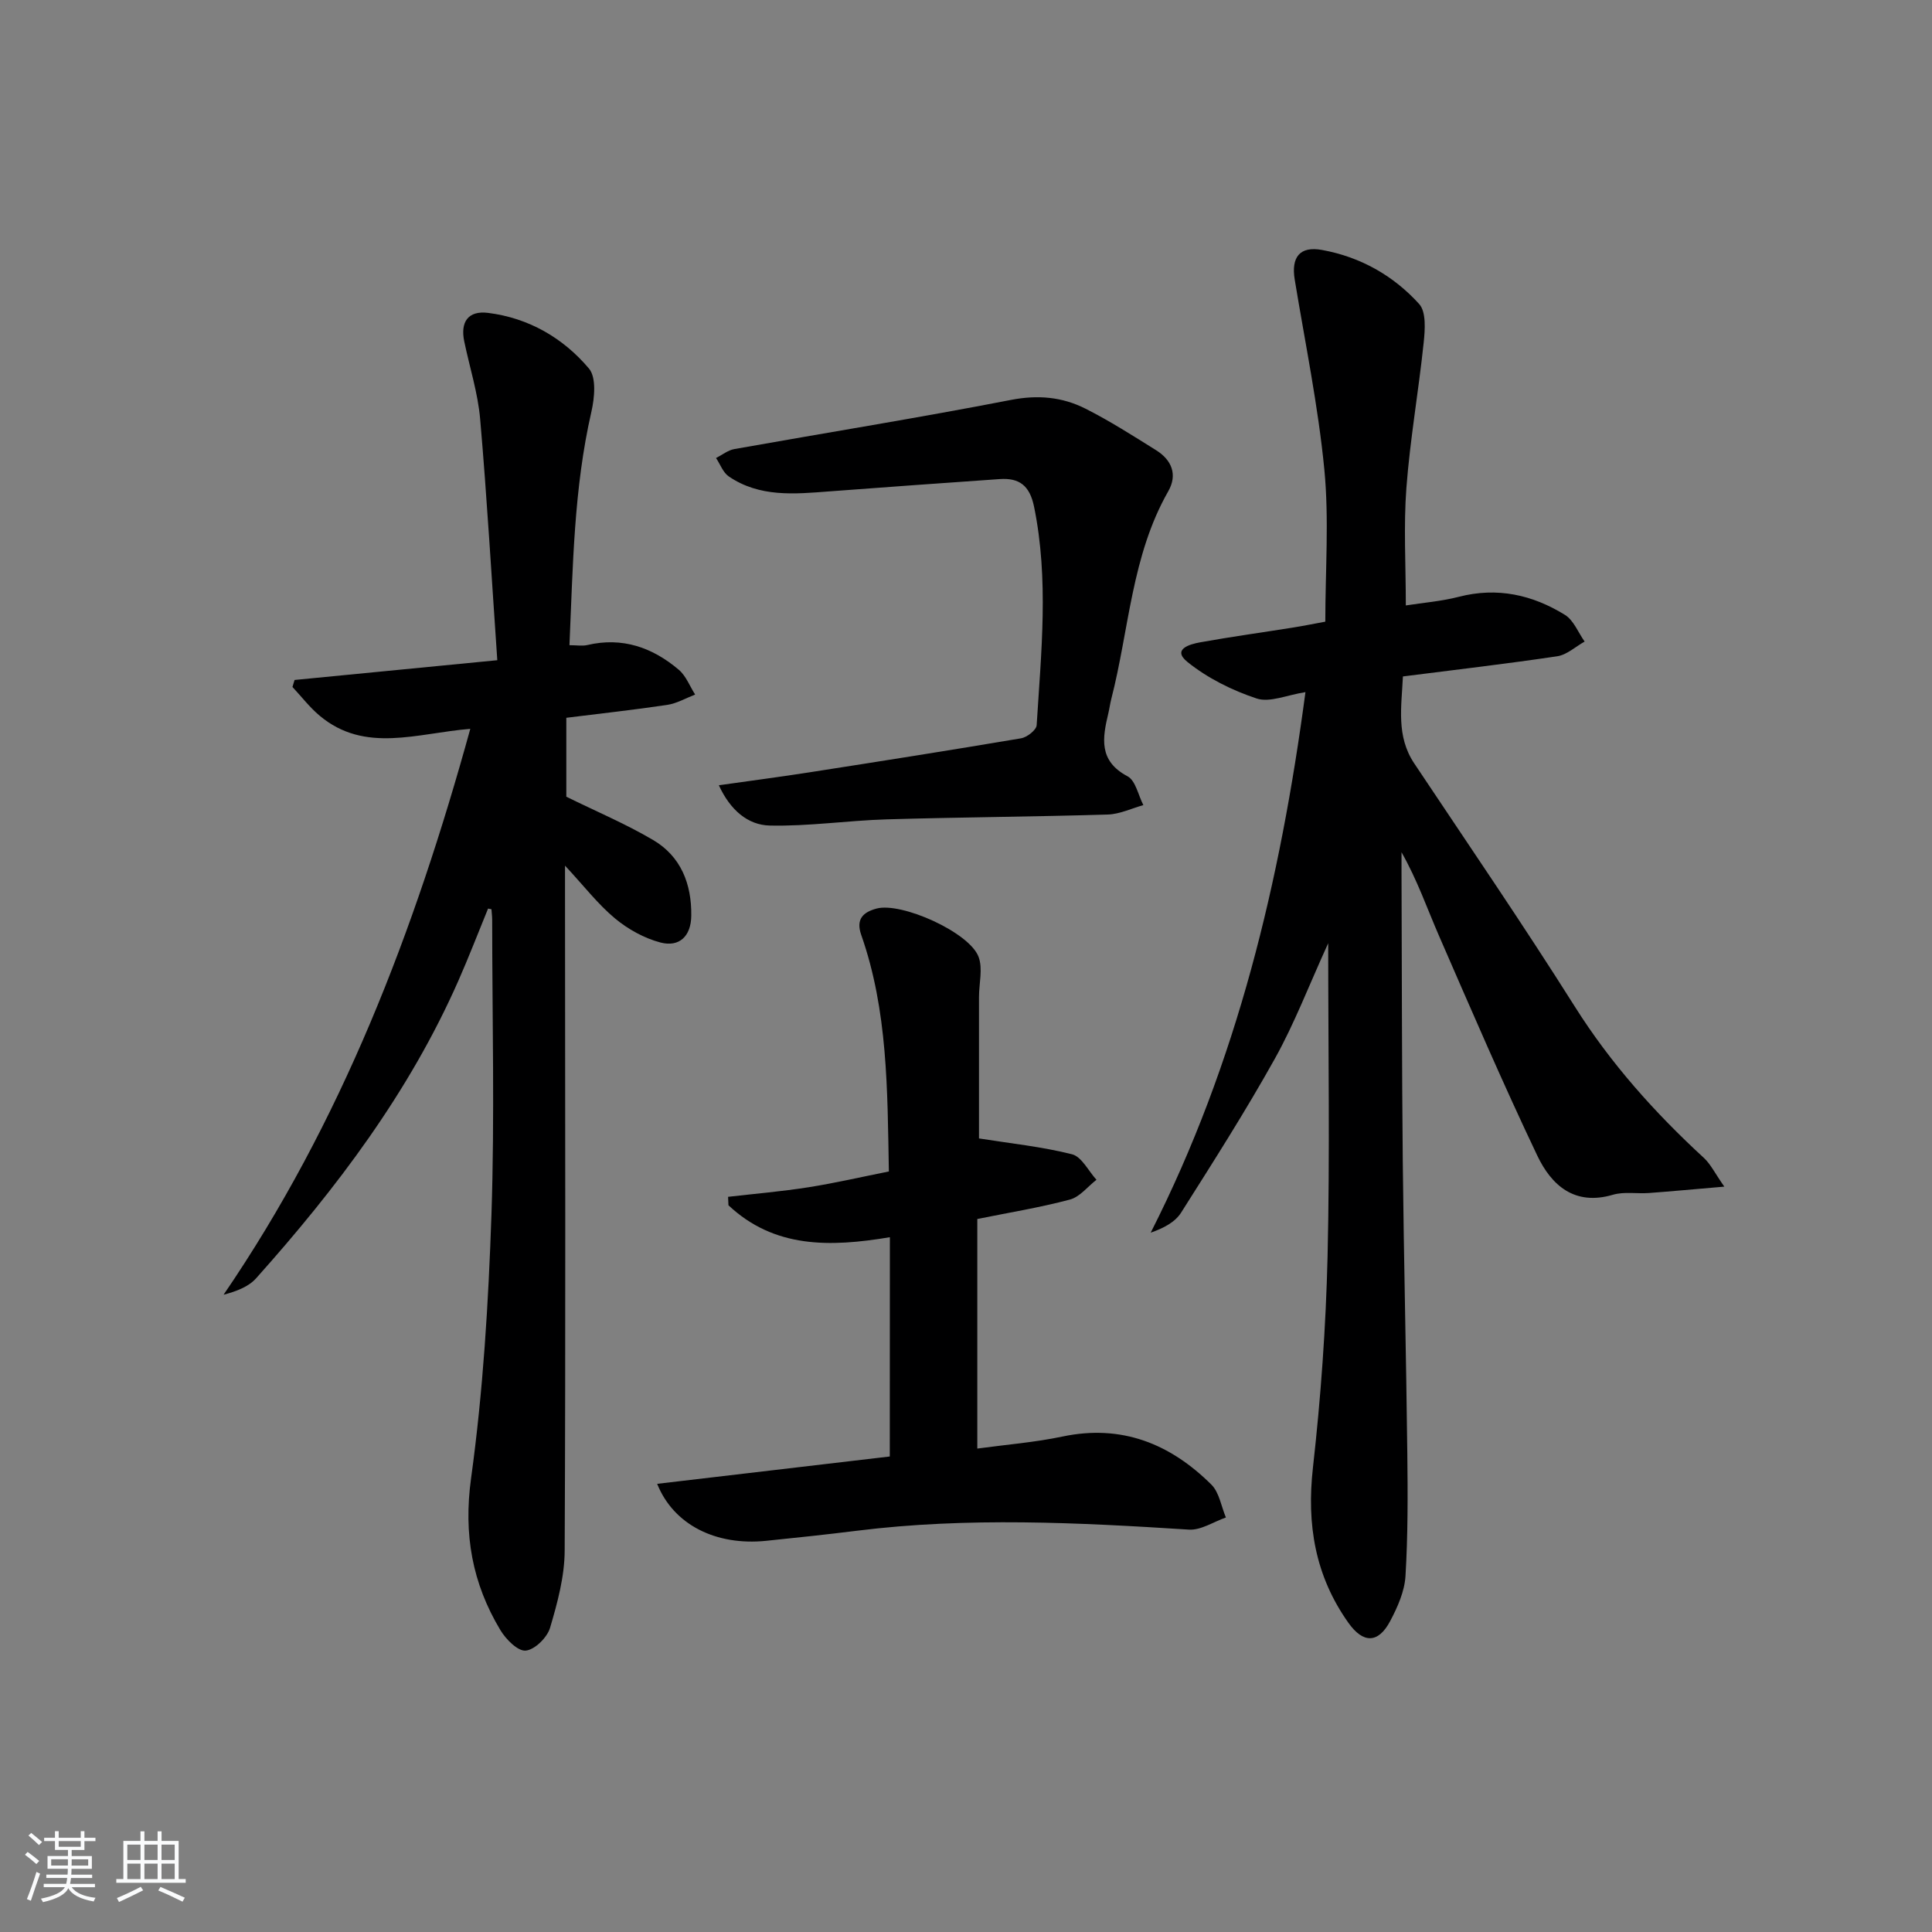 <svg enable-background="new 0 0 400 400" viewBox="0 0 400 400" xmlns="http://www.w3.org/2000/svg"><rect x="0" y="0" width="400" height="400" fill="#808080" stroke="none"/><path d="m5.17 384 .55-.58c.85.61 1.65 1.24 2.4 1.87l-.59.64c-.83-.73-1.62-1.38-2.36-1.93m1.22 9.53-.82-.34c.71-1.76 1.37-3.64 1.98-5.63.24.13.5.25.76.36-.6 1.67-1.24 3.54-1.92 5.61m-.5-13.5.57-.54c.56.44 1.31 1.06 2.26 1.87l-.65.64c-.67-.66-1.4-1.32-2.18-1.97m3.25.46h2.24v-1.36h.77v1.36h4.57v-1.36h.76v1.36h2.28v.69h-2.28v1.84h-2.64v1.26h4.18v2.64h-4.21c0 .45-.02.86-.05 1.21h4.32v.69h-4.38c-.04.34-.1.75-.19 1.22h5.15v.69h-4.82c.87 1.19 2.51 1.92 4.93 2.19-.17.31-.3.57-.37.76-2.77-.49-4.52-1.41-5.26-2.76-.56 1.26-2.3 2.23-5.24 2.9-.12-.24-.26-.48-.43-.72 2.73-.55 4.38-1.34 4.96-2.38h-4.38v-.69h4.65c.1-.38.17-.79.21-1.22h-4.32v-.69h4.4c.03-.34.05-.75.05-1.21h-4.2v-2.64h4.23v-1.26h-2.69v-1.84h-2.24zm1.46 4.46v1.29h3.45c.01-.4.02-.57.01-.53v-.32-.45h-3.46zm1.55-2.59h4.57v-1.19h-4.57zm6.11 2.59h-3.42v.77c-.01.19-.01.37-.02.53h3.44z" fill="#fafbfc"/><path d="m32.63 379.16h.82v1.98h3.54v7.89h1.46v.78h-14.37v-.78h1.46v-7.89h3.54v-1.98h.82v1.98h2.73zm-3.49 11.48.5.73c-1.61.82-3.28 1.63-5 2.42-.13-.27-.28-.55-.44-.82 1.75-.73 3.4-1.5 4.94-2.33m-2.78-5.55h2.73v-3.18h-2.73zm0 3.95h2.73v-3.2h-2.73zm3.54-3.95h2.73v-3.18h-2.73zm0 3.95h2.73v-3.2h-2.73zm7.89 4.68c-1.84-.92-3.51-1.7-5.02-2.32l.45-.73c1.89.8 3.57 1.55 5.04 2.23zm-1.62-11.81h-2.73v3.18h2.73zm-2.73 7.13h2.73v-3.2h-2.73z" fill="#fafbfc"/><g fill="#000001"><path d="m357 245.68c-6.13.52-10.86.97-15.6 1.32-2.49.18-5.14-.32-7.46.36-7.97 2.35-12.74-1.98-15.66-8.1-7.13-14.97-13.69-30.22-20.32-45.44-2.49-5.71-4.52-11.62-7.79-17.37v4.13c.08 19.99.06 39.98.26 59.97.21 20.14.71 40.27.94 60.41.1 8.45.13 16.93-.38 25.35-.19 3.17-1.64 6.43-3.16 9.3-2.46 4.67-5.59 4.69-8.64.4-6.9-9.7-8.69-20.36-7.36-32.16 1.63-14.51 2.68-29.14 3.03-43.74.49-21.14.13-42.3.13-64.83-4.01 8.79-6.99 16.63-11.03 23.88-6.06 10.87-12.77 21.39-19.43 31.91-1.23 1.94-3.56 3.19-6.29 4.14 17.91-35.29 26.83-72.76 32.04-111.91-3.84.59-7.38 2.21-10.09 1.32-5.08-1.68-10.17-4.21-14.32-7.55-3.3-2.66.48-3.7 2.59-4.08 6.37-1.15 12.78-2.03 19.17-3.05 2.28-.36 4.55-.83 6.76-1.23 0-10.64.8-21.17-.2-31.51-1.28-13.17-3.98-26.21-6.13-39.3-.77-4.65 1.04-6.99 5.64-6.15 7.92 1.43 14.8 5.3 20.13 11.2 1.47 1.63 1.21 5.31.93 7.96-1.05 10.05-2.82 20.03-3.58 30.09-.6 7.9-.12 15.89-.12 24.35 3.58-.56 7.37-.86 10.98-1.79 7.94-2.05 15.23-.42 21.96 3.74 1.81 1.12 2.75 3.65 4.08 5.53-1.88 1.05-3.67 2.74-5.66 3.04-10.5 1.57-21.05 2.79-31.96 4.18-.3 6.34-1.41 12.38 2.34 18 11.15 16.72 22.51 33.32 33.23 50.32 7.45 11.82 16.57 22 26.76 31.38 1.4 1.31 2.28 3.17 4.21 5.93z"/><path d="m101.05 188.11c-2.04 4.98-3.97 10-6.14 14.92-10.18 23.1-25.19 42.95-41.88 61.62-1.57 1.76-4.06 2.7-6.74 3.41 24.42-35.76 39.51-75.22 51.08-117.16-10.98.88-21.8 5.15-31.19-2.72-2.08-1.74-3.76-3.95-5.63-5.95.15-.48.3-.97.44-1.45 13.55-1.32 27.1-2.64 41.97-4.09-1.19-17.21-2.13-33.6-3.55-49.94-.47-5.4-2.18-10.7-3.29-16.05-.85-4.08.82-6.43 4.93-5.92 8.4 1.05 15.53 5.18 20.88 11.51 1.57 1.85 1.17 6.09.51 8.97-3.63 15.82-3.82 31.9-4.54 48.32 1.53 0 2.67.21 3.69-.03 7.26-1.71 13.51.5 18.96 5.13 1.49 1.27 2.26 3.39 3.37 5.12-1.92.74-3.79 1.84-5.78 2.14-6.87 1.03-13.79 1.78-20.89 2.67v16.34c6.15 3.03 12.27 5.61 17.95 8.95 5.78 3.4 8.01 9.1 7.92 15.71-.05 4.21-2.46 6.54-6.36 5.53-3.37-.88-6.74-2.75-9.43-4.99-3.51-2.91-6.35-6.63-10.35-10.93v6.34c.02 45.16.14 90.31-.07 135.47-.02 5.36-1.49 10.81-3.03 16-.6 2.01-3.17 4.54-5.04 4.71-1.64.15-4.1-2.34-5.24-4.24-5.82-9.69-7.67-19.81-6.07-31.44 2.49-18.05 3.6-36.36 4.22-54.59.68-20.31.16-40.65.15-60.98 0-.75-.1-1.5-.15-2.24-.22-.05-.46-.1-.7-.14z"/><path d="m184.24 256.15c-12.44 2.09-23.95 2.29-33.42-6.61-.03-.58-.05-1.16-.08-1.75 5.55-.64 11.12-1.11 16.64-1.98s10.98-2.14 16.65-3.27c-.3-17.05-.23-33.33-5.72-48.97-1.15-3.28.39-4.71 3.16-5.46 5.15-1.39 19.22 4.9 21.13 9.99.92 2.44.09 5.52.09 8.31-.01 10.11 0 20.22 0 29.29 6.49 1.03 12.99 1.7 19.26 3.28 2 .51 3.39 3.45 5.06 5.28-1.82 1.41-3.45 3.56-5.51 4.1-6.22 1.66-12.6 2.69-19.16 4.02v47.53c6-.82 11.89-1.28 17.63-2.49 12.27-2.58 22.31 1.49 30.83 9.95 1.64 1.63 2.04 4.51 3.01 6.81-2.56.89-5.17 2.67-7.66 2.51-22.92-1.46-45.81-2.62-68.71.23-6.26.78-12.54 1.45-18.82 2.09-10.4 1.06-19.17-3.32-22.56-11.8 16.08-1.89 31.96-3.75 48.16-5.66.02-15.13.02-30.04.02-45.4z"/><path d="m148.83 162.58c6.53-.93 12.7-1.73 18.84-2.69 14.58-2.27 29.17-4.57 43.72-7.03 1.25-.21 3.18-1.72 3.24-2.72.93-15.08 2.55-30.16-.54-45.24-.9-4.37-3.05-6-7.13-5.71-11.77.82-23.53 1.66-35.3 2.55-7.17.55-14.38 1.25-20.76-3.09-1.2-.81-1.78-2.52-2.65-3.82 1.25-.63 2.44-1.61 3.76-1.85 19.1-3.4 38.25-6.48 57.29-10.18 5.59-1.09 10.63-.62 15.44 1.81 5.03 2.54 9.81 5.6 14.6 8.59 3.24 2.02 4.51 5.05 2.53 8.52-7.61 13.34-8.09 28.61-11.79 43-.25.96-.37 1.95-.6 2.91-1.22 5.12-2.09 9.89 3.96 13.09 1.68.89 2.22 3.92 3.28 5.97-2.45.68-4.88 1.87-7.35 1.95-15.27.46-30.55.55-45.82 1-8.06.24-16.12 1.46-24.16 1.28-4.54-.09-8.2-3.19-10.56-8.34z"/></g></svg>